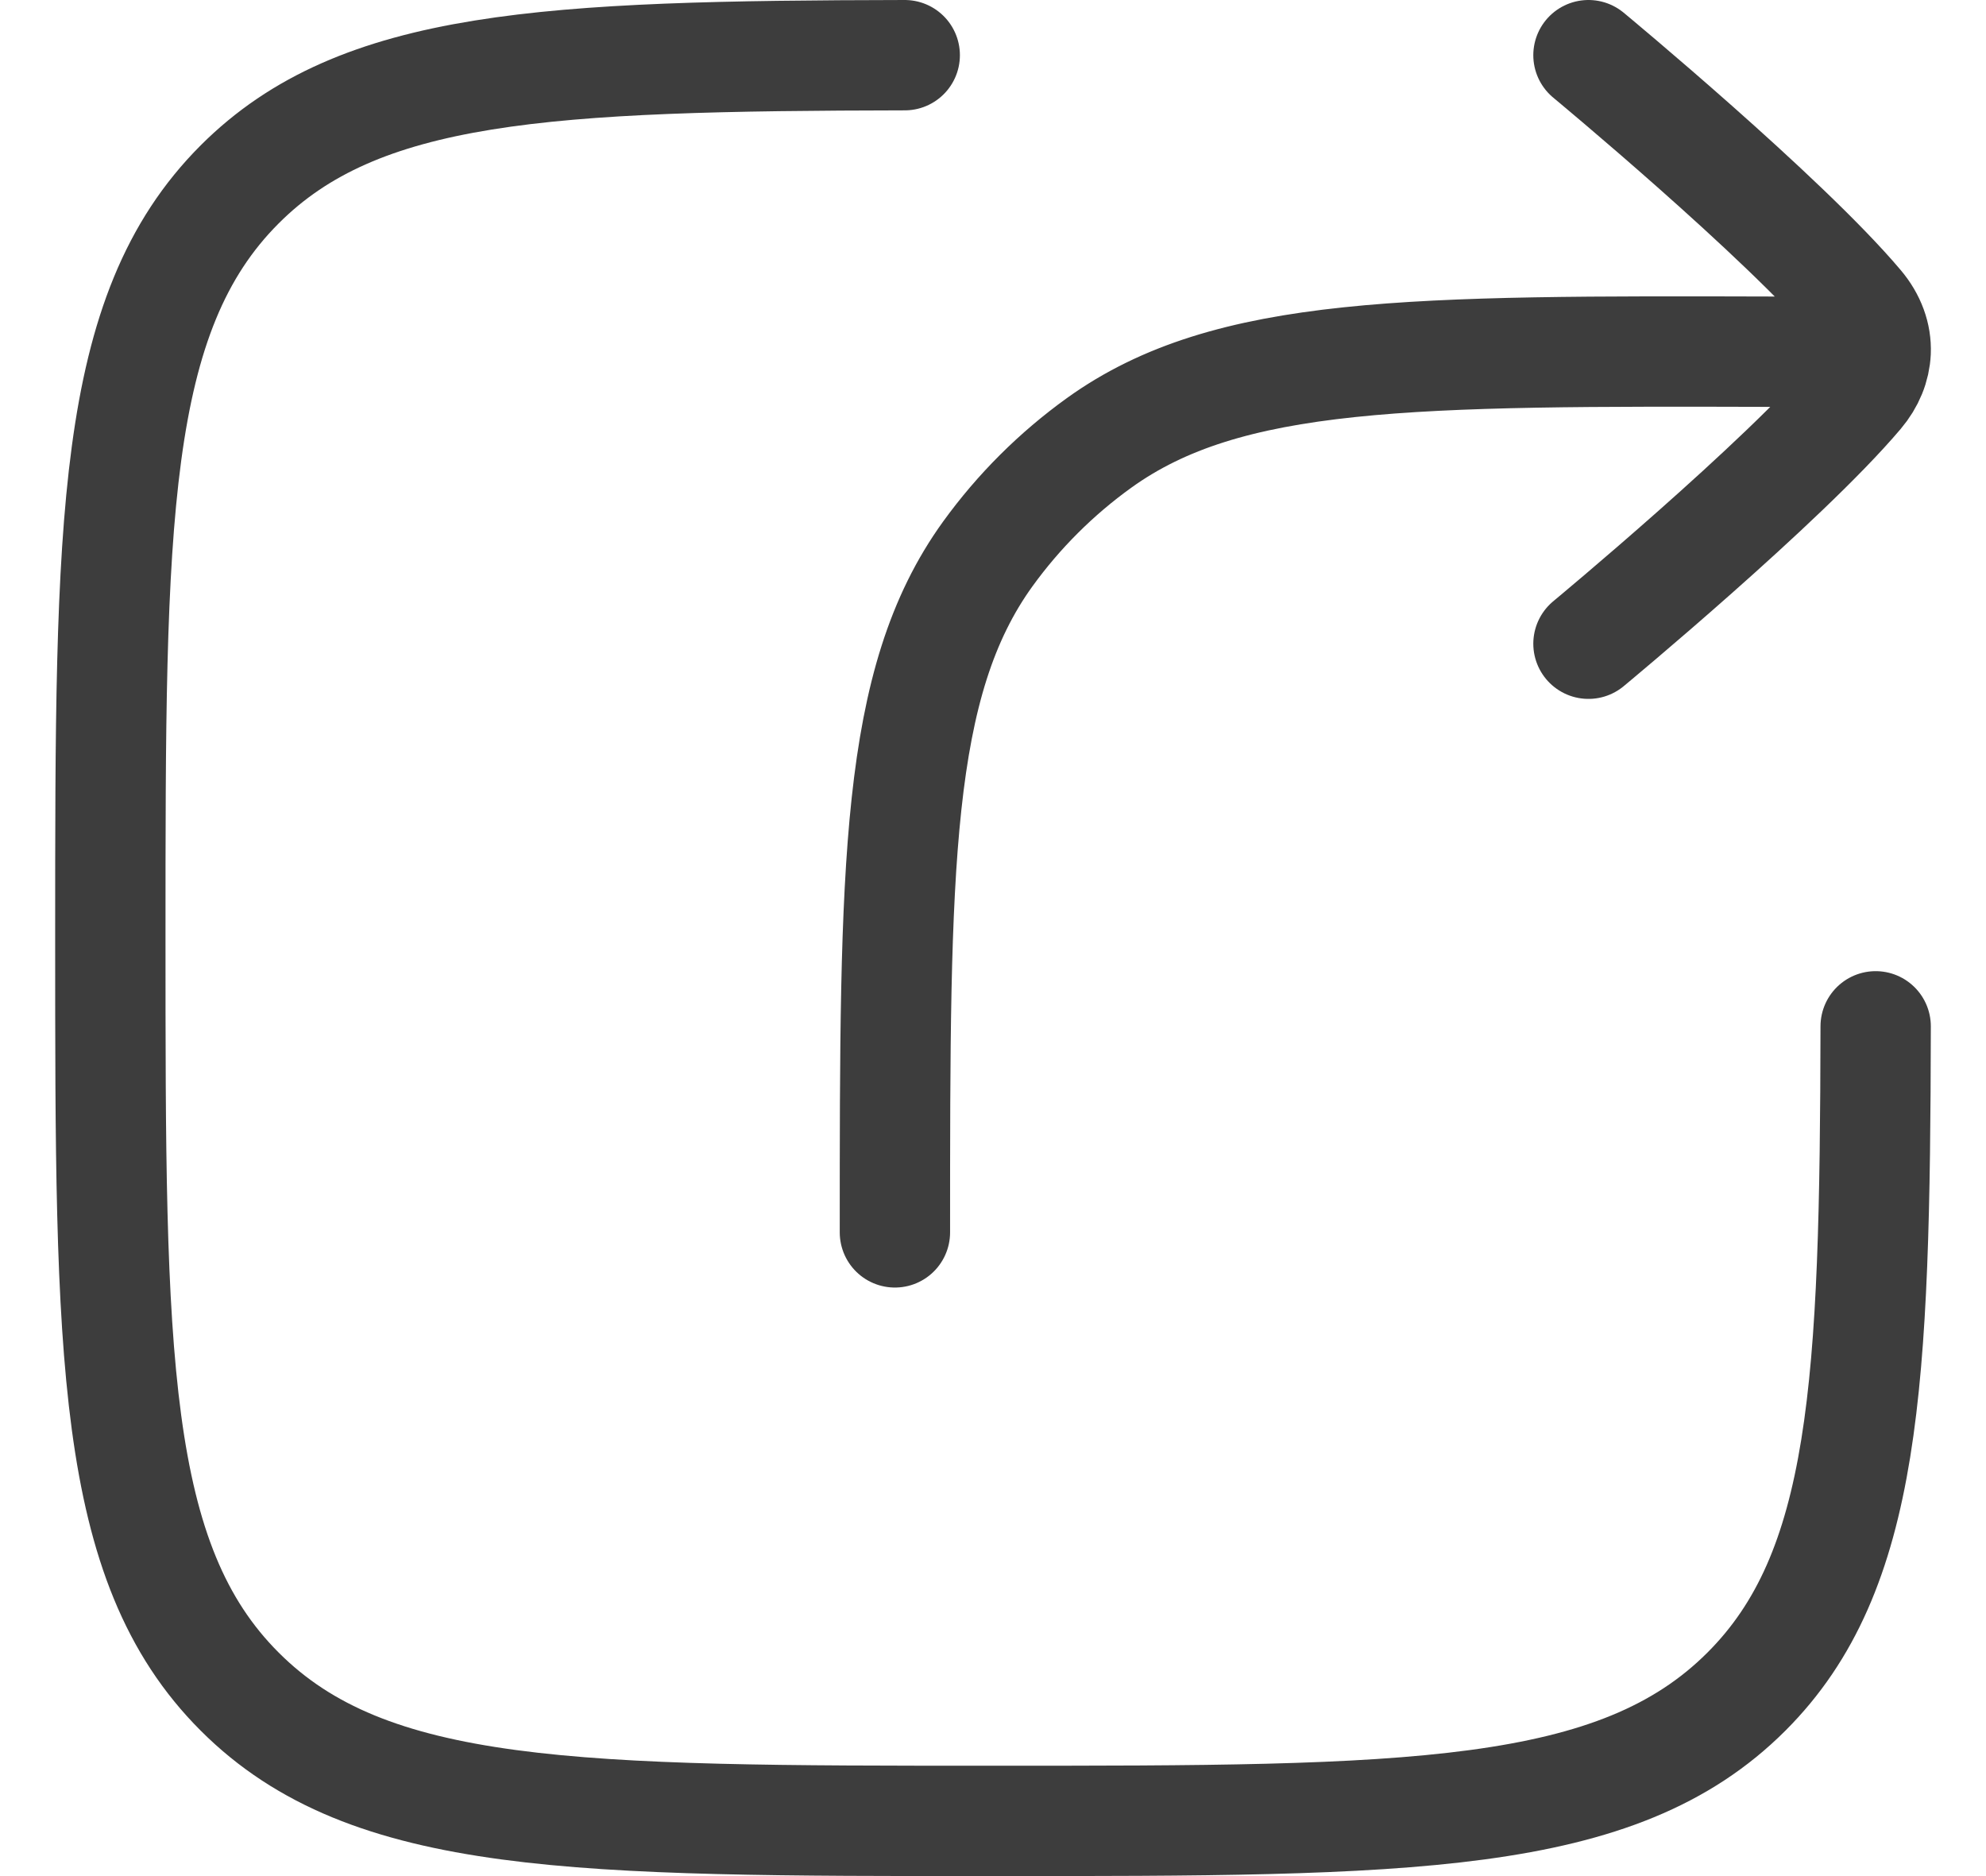 <svg xmlns="http://www.w3.org/2000/svg" width="18" height="17" viewBox="0 0 18 17" fill="none">
  <path d="M8.2 0.5C4.956 0.506 3.257 0.585 2.172 1.671C1 2.843 1 4.728 1 8.5C1 12.271 1 14.157 2.172 15.328C3.343 16.5 5.229 16.5 9 16.5C12.771 16.5 14.657 16.5 15.829 15.328C16.915 14.243 16.994 12.544 17 9.3" stroke="#3D3D3D" stroke-linecap="round" stroke-linejoin="round"/>
  <path d="M17 3.189L16.111 3.187C12.79 3.178 11.129 3.174 9.962 4.013C9.574 4.292 9.233 4.632 8.953 5.019C8.111 6.185 8.111 7.845 8.111 11.167M17 3.189C17.006 3.045 16.954 2.899 16.845 2.77C16.165 1.964 14.397 0.5 14.397 0.5M17 3.189C16.994 3.319 16.943 3.448 16.845 3.564C16.164 4.369 14.397 5.833 14.397 5.833" stroke="#3D3D3D" stroke-linecap="round" stroke-linejoin="round"/>
</svg>